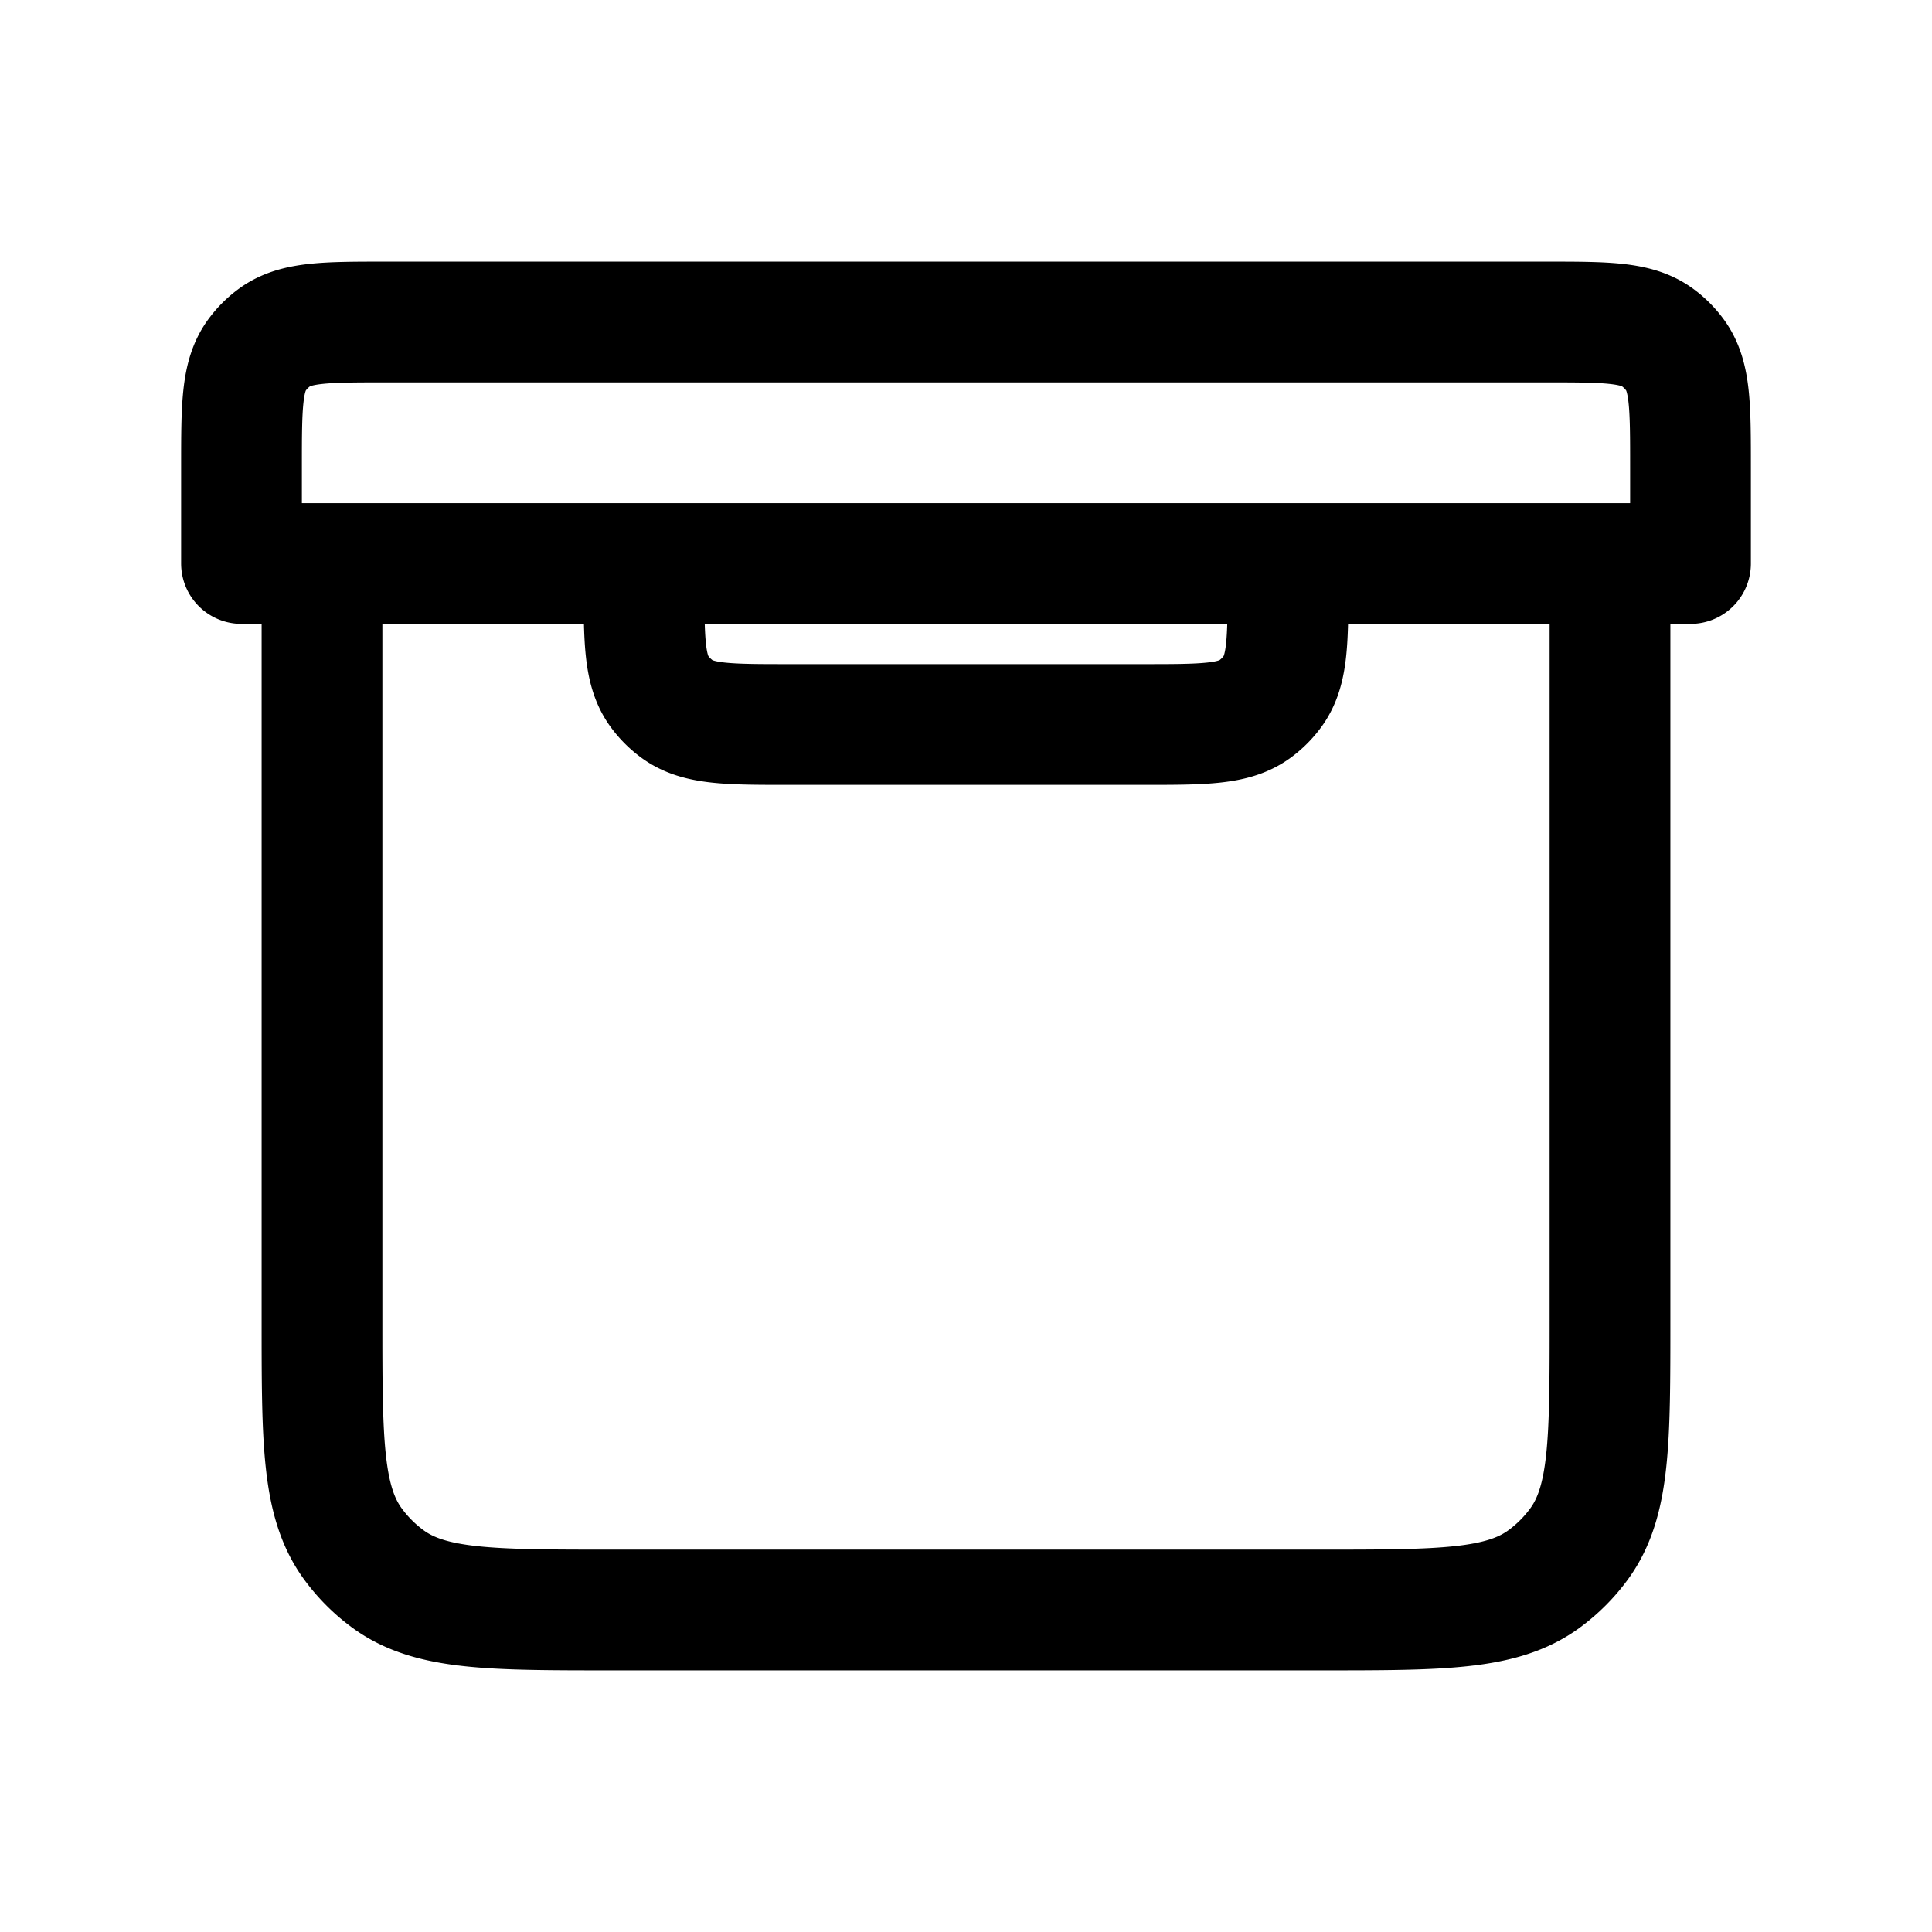 <svg id="archiveBox" xmlns="http://www.w3.org/2000/svg" fill="none" viewBox="0 0 24 24">
    <path stroke="currentColor" stroke-linecap="round" stroke-linejoin="round" stroke-width="1.5"
          d="M4 7v9.4c0 1.5 0 2.25.382 2.776q.187.256.442.442C5.35 20 6.1 20 7.6 20h8.8c1.5 0 2.25 0 2.776-.382q.256-.187.442-.442C20 18.65 20 17.9 20 16.4V7M4 7H3V5.8c0-.75 0-1.125.191-1.388a1 1 0 0 1 .221-.221C3.675 4 4.05 4 4.8 4h14.4c.75 0 1.125 0 1.388.191a1 1 0 0 1 .221.221C21 4.675 21 5.05 21 5.8V7h-1M4 7h4m12 0h-4M8 7h8M8 7v.2c0 .75 0 1.125.191 1.388a1 1 0 0 0 .221.221C8.675 9 9.05 9 9.8 9h4.4c.75 0 1.125 0 1.388-.191a1 1 0 0 0 .221-.221C16 8.325 16 7.95 16 7.2V7"/>
</svg>